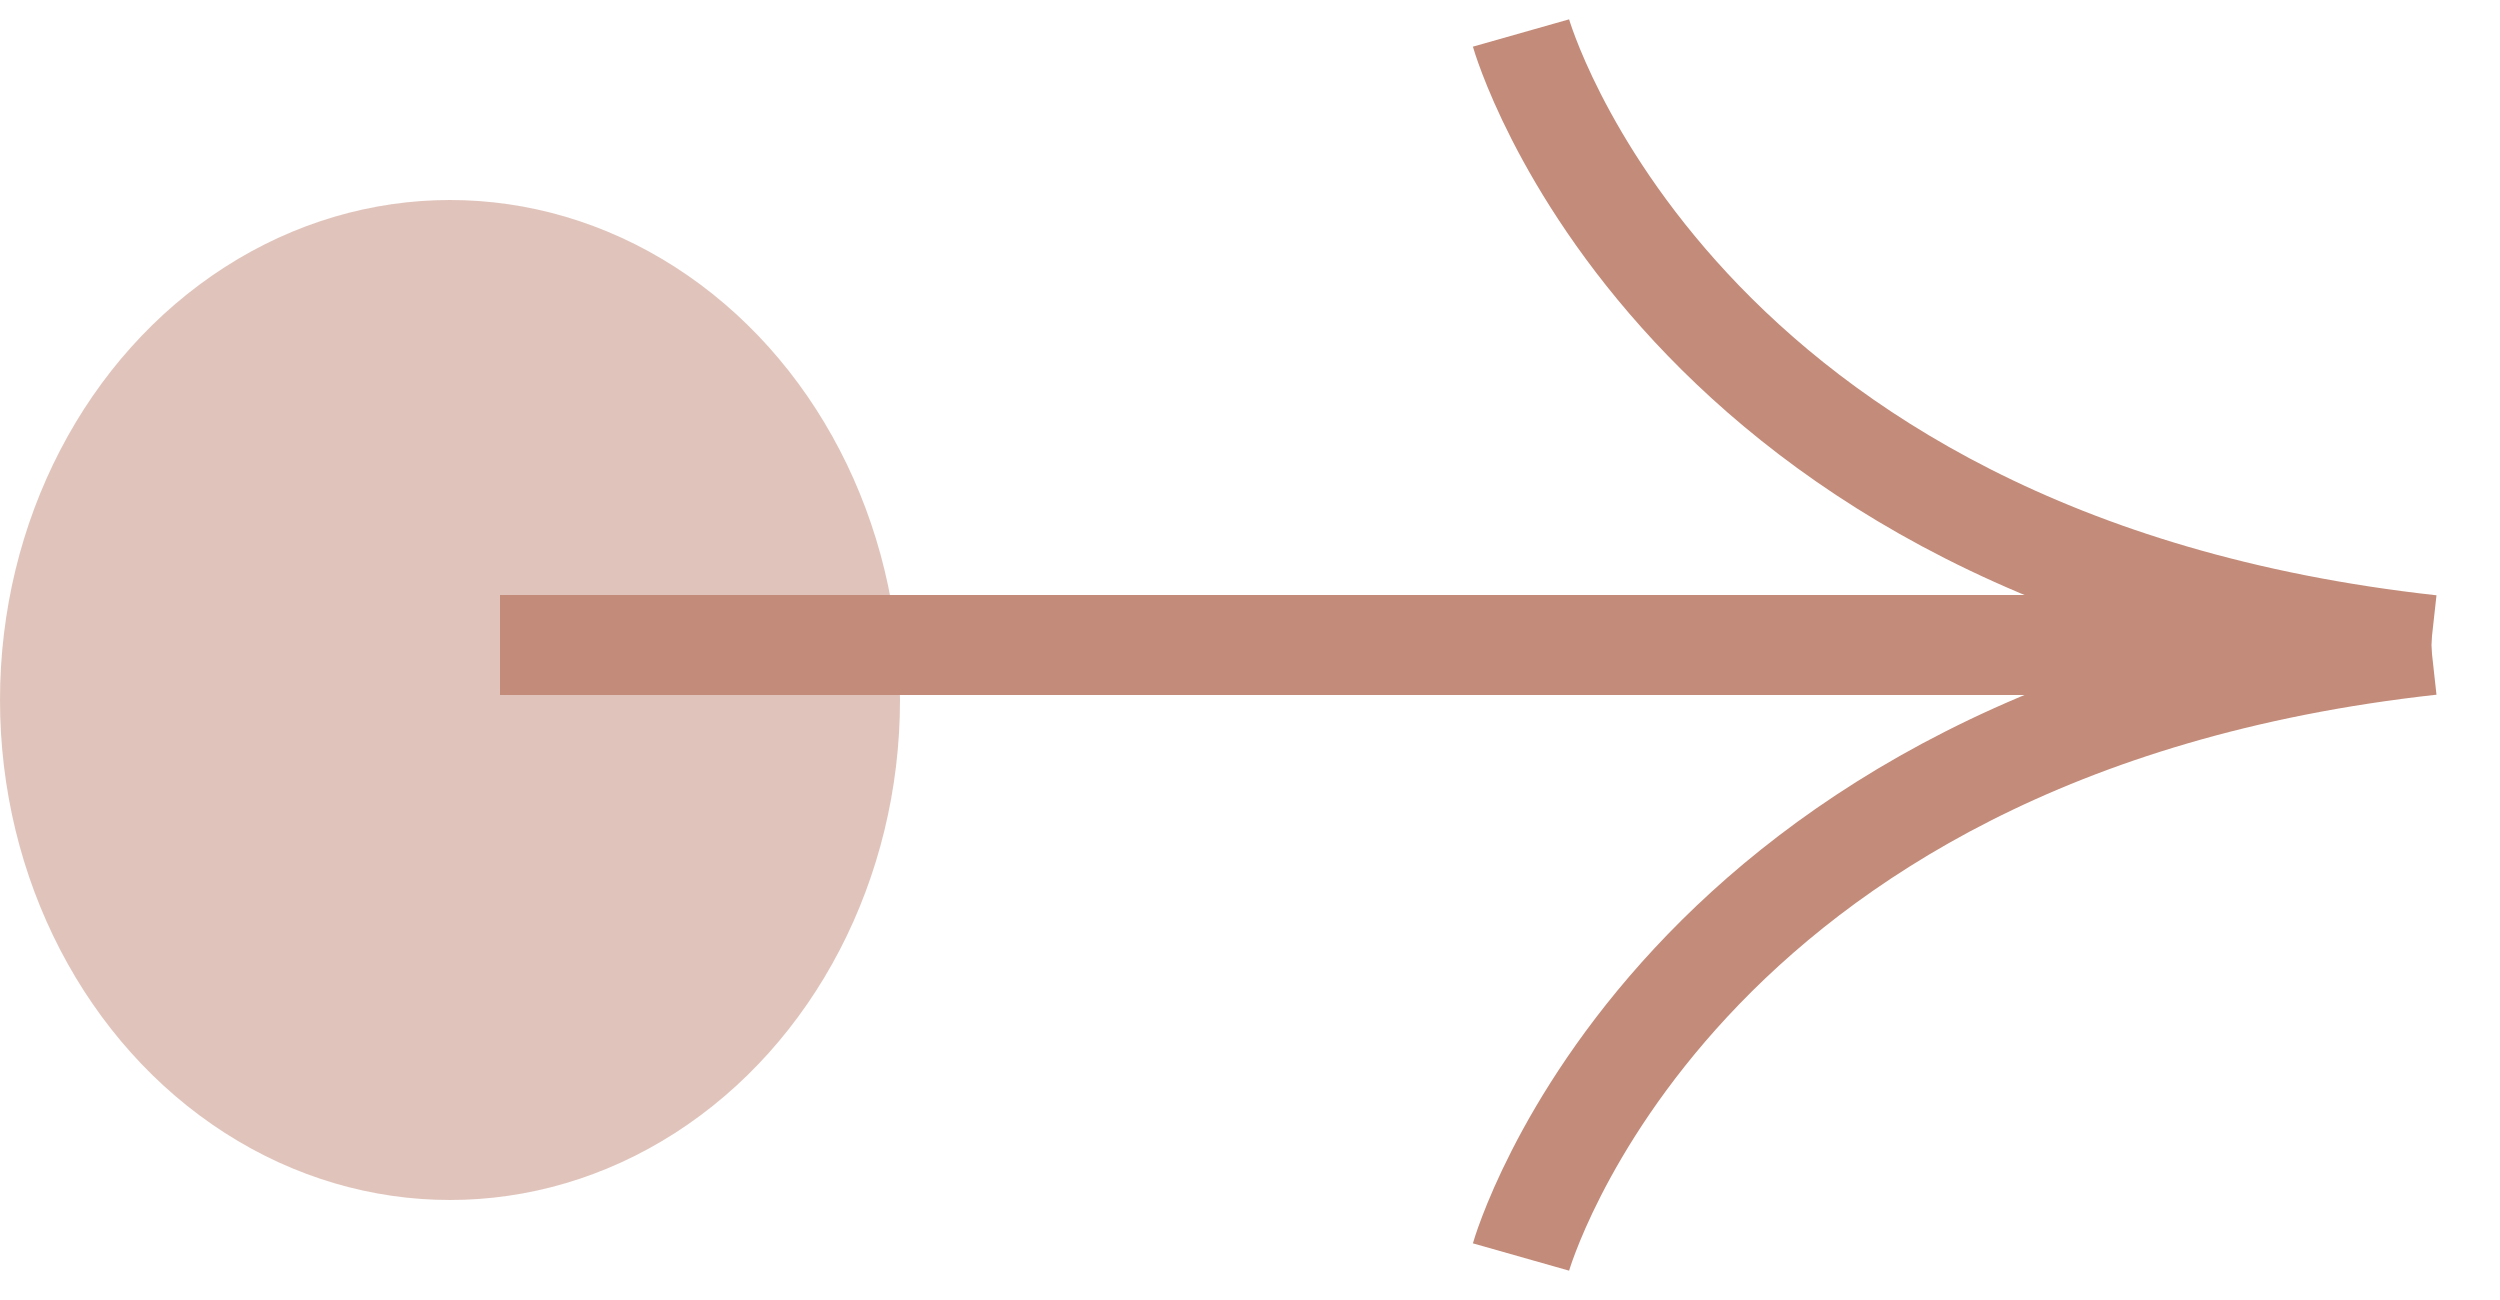 <svg xmlns="http://www.w3.org/2000/svg" xmlns:xlink="http://www.w3.org/1999/xlink" width="25" height="13" viewBox="0 0 25 13"><defs><clipPath id="a"><rect width="13" height="20" transform="translate(0 0.258)" fill="none" stroke="#c38b79" stroke-width="1"/></clipPath></defs><g transform="translate(-638 -975.248)"><ellipse cx="4.5" cy="5" rx="4.5" ry="5" transform="translate(638 977.248)" fill="#c38b79" opacity="0.5"/><g transform="translate(642.742 988.248) rotate(-90)"><g transform="translate(0 0)" clip-path="url(#a)"><line y1="19.372" transform="translate(6.55 0.201)" fill="none" stroke="#c38b79" stroke-miterlimit="10" stroke-width="1"/><path d="M0,0S5.282,1.5,6.12,9.1" transform="translate(0.43 10.468)" fill="none" stroke="#c38b79" stroke-miterlimit="10" stroke-width="1"/><path d="M6.12,0S.838,1.5,0,9.1" transform="translate(6.55 10.468)" fill="none" stroke="#c38b79" stroke-miterlimit="10" stroke-width="1"/></g></g></g></svg>